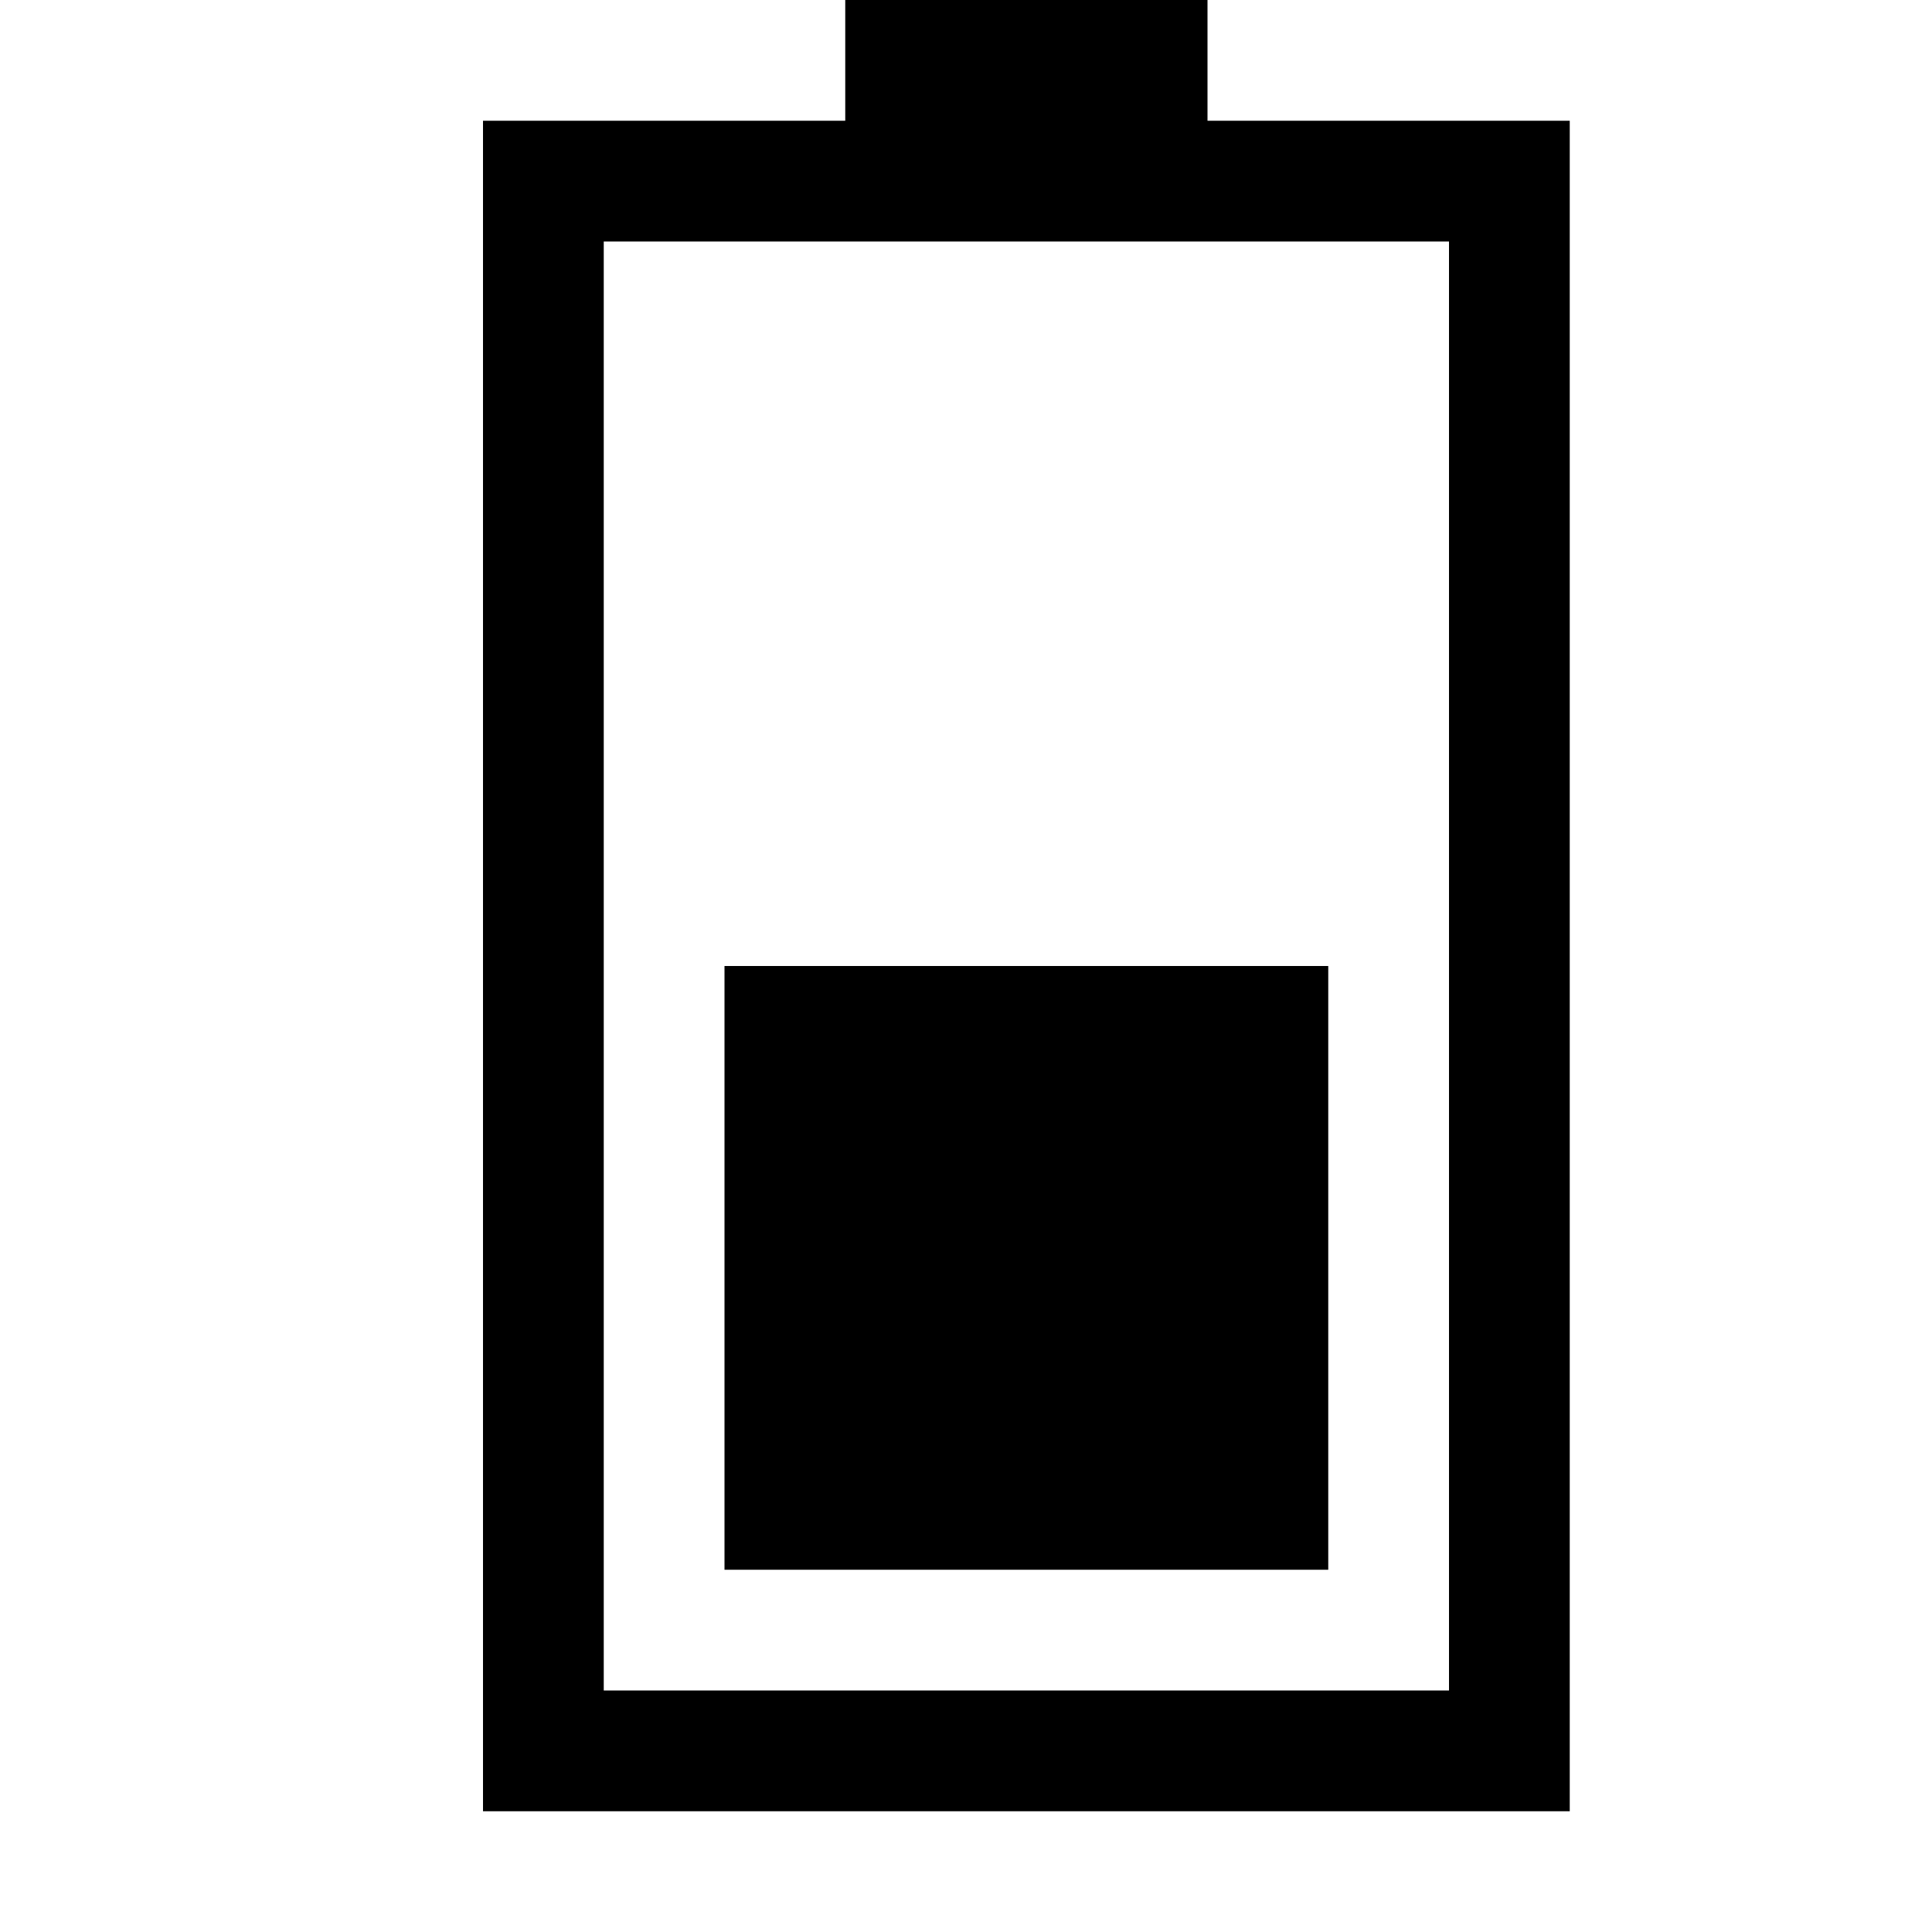 <svg xmlns="http://www.w3.org/2000/svg" viewBox="0 0 2048 2048" height="1em" width="1em">
  <path d="M1664 128v1792H512V128h384V0h384v128h384zm-128 128H640v1536h896V256zm-128 1408H768v-640h640v640z"/>
</svg>
